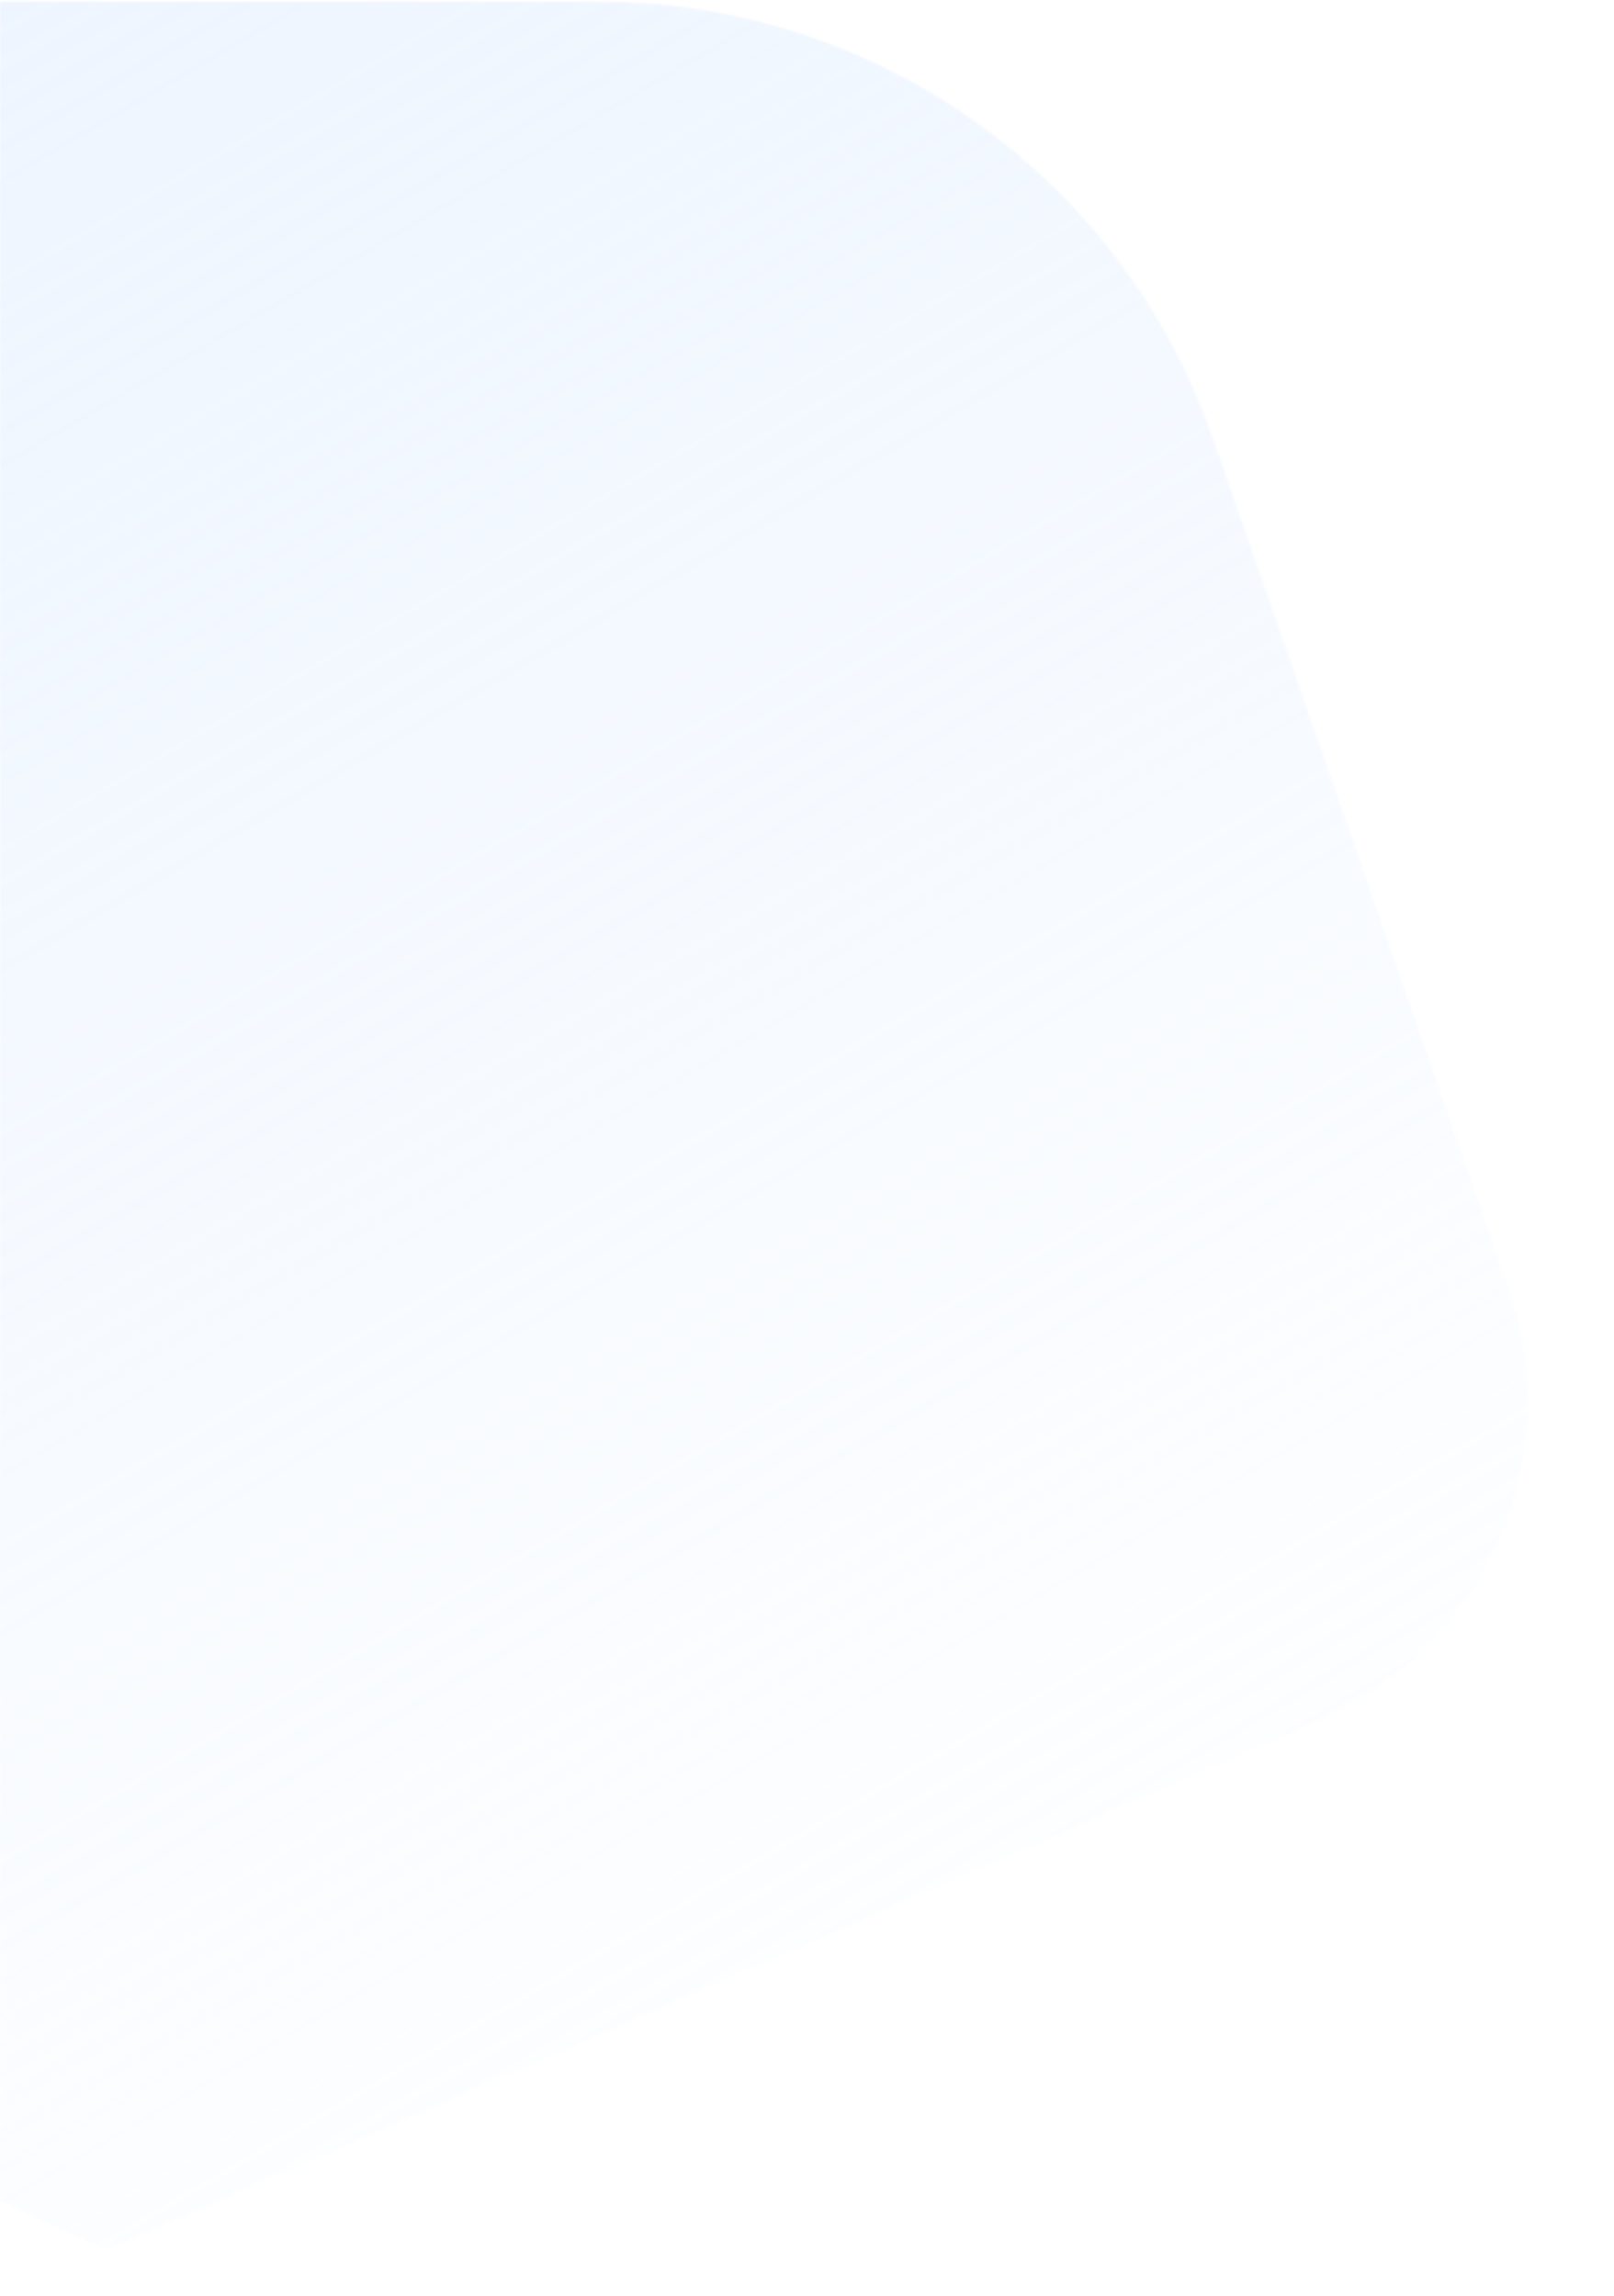 <svg width="765" height="1088" viewBox="0 0 765 1088" fill="none" xmlns="http://www.w3.org/2000/svg">
<mask id="mask0_628_17441" style="mask-type:alpha" maskUnits="userSpaceOnUse" x="0" y="0" width="724" height="1089">
<path d="M624.933 815.398L0 1088L0 0.792H283.978C415.087 0.792 531.825 83.791 574.889 207.625L714.806 609.964C743.128 691.406 703.967 780.922 624.933 815.398Z" fill="#45A6FF"/>
</mask>
<g mask="url(#mask0_628_17441)">
<path d="M-300.146 749.897C-480.057 433.742 -412.887 52.67 -150.117 -101.25C112.653 -255.171 471.516 -123.654 651.427 192.501C831.338 508.656 764.168 889.728 501.398 1043.65C238.628 1197.57 -120.236 1066.05 -300.146 749.897Z" fill="url(#paint0_linear_628_17441)"/>
</g>
<defs>
<linearGradient id="paint0_linear_628_17441" x1="501.398" y1="1043.65" x2="-164.355" y2="-92.91" gradientUnits="userSpaceOnUse">
<stop stop-color="#CEE3FF" stop-opacity="0"/>
<stop offset="1" stop-color="#CEE3FF" stop-opacity="0.4"/>
</linearGradient>
</defs>
</svg>
